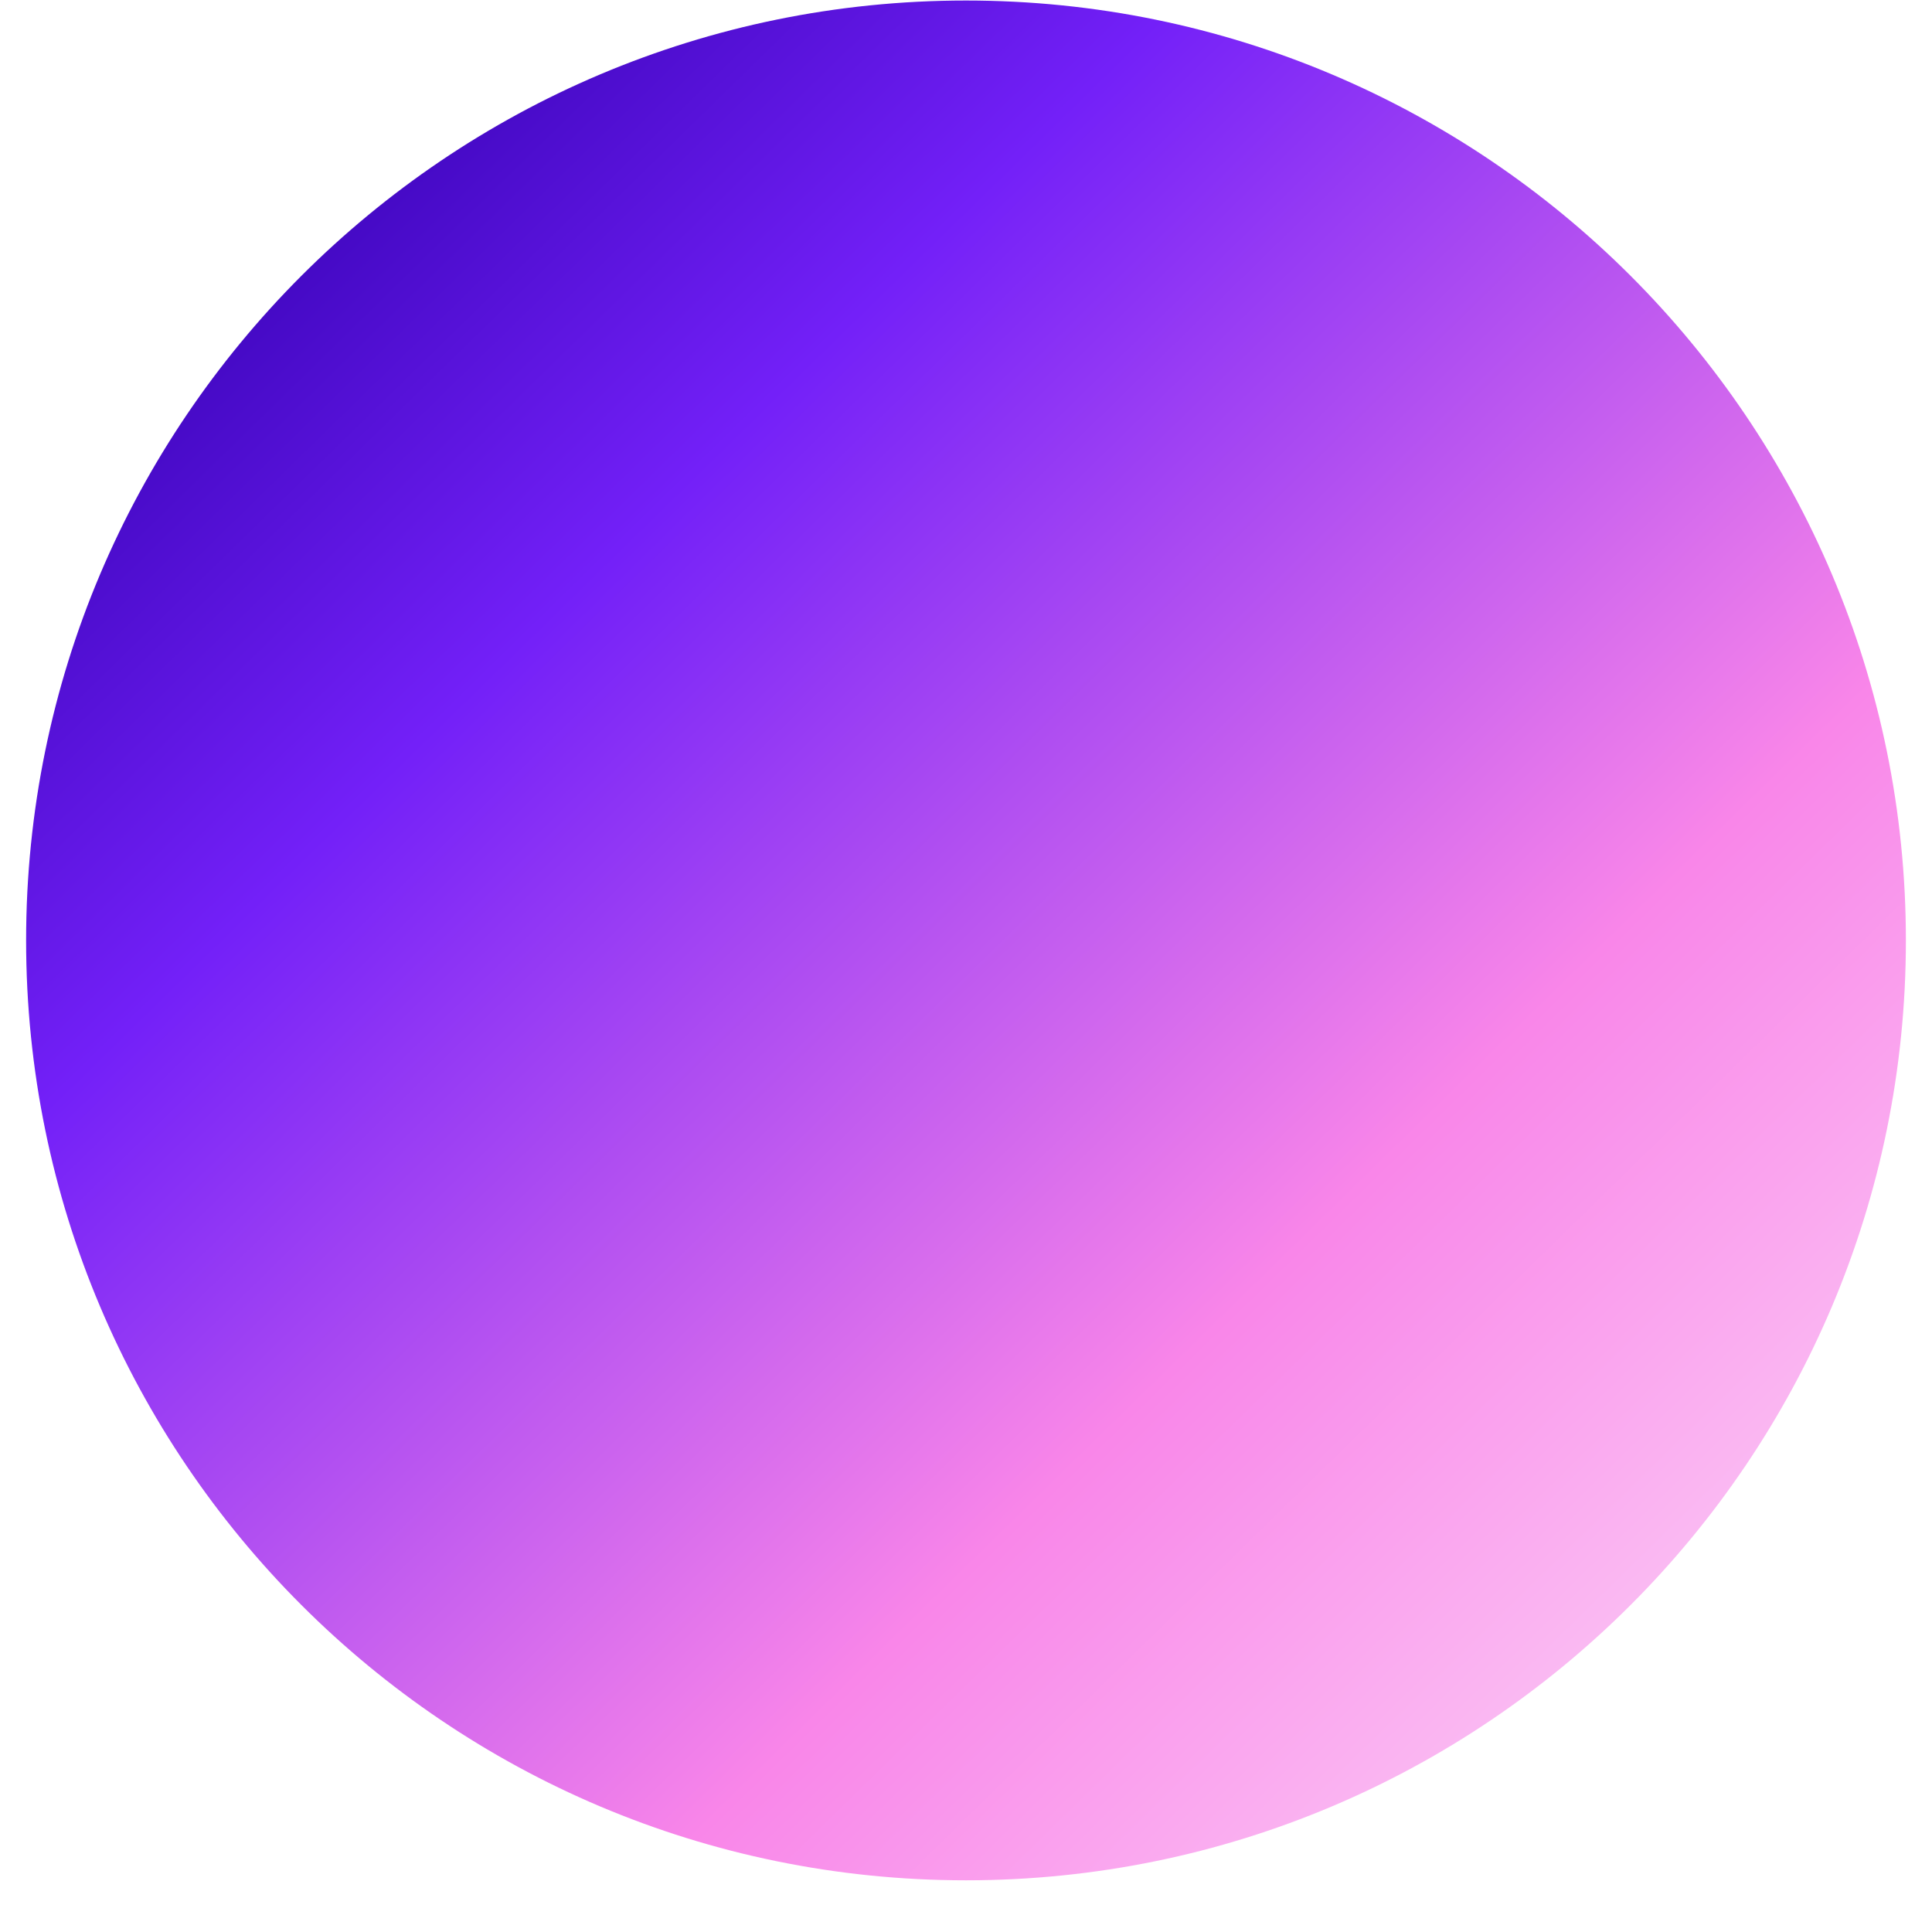 <svg width="37" height="37" viewBox="0 0 37 37" fill="none" xmlns="http://www.w3.org/2000/svg">
<path d="M36.5 18.01C36.5 8.069 28.441 0.01 18.5 0.01C8.559 0.01 0.5 8.069 0.5 18.01C0.5 27.951 8.559 36.01 18.5 36.01C28.441 36.01 36.5 27.951 36.5 18.01Z" fill="url(#paint0_linear_257_1243)"/>
<defs>
<linearGradient id="paint0_linear_257_1243" x1="35.51" y1="44.57" x2="-3.748" y2="4.44" gradientUnits="userSpaceOnUse">
<stop offset="0.156" stop-color="#FBD0F6"/>
<stop offset="0.396" stop-color="#F986E9"/>
<stop offset="0.729" stop-color="#7320F8"/>
<stop offset="0.906" stop-color="#3A04B9"/>
<stop offset="1" stop-color="#3A04B9"/>
</linearGradient>
</defs>
</svg>
